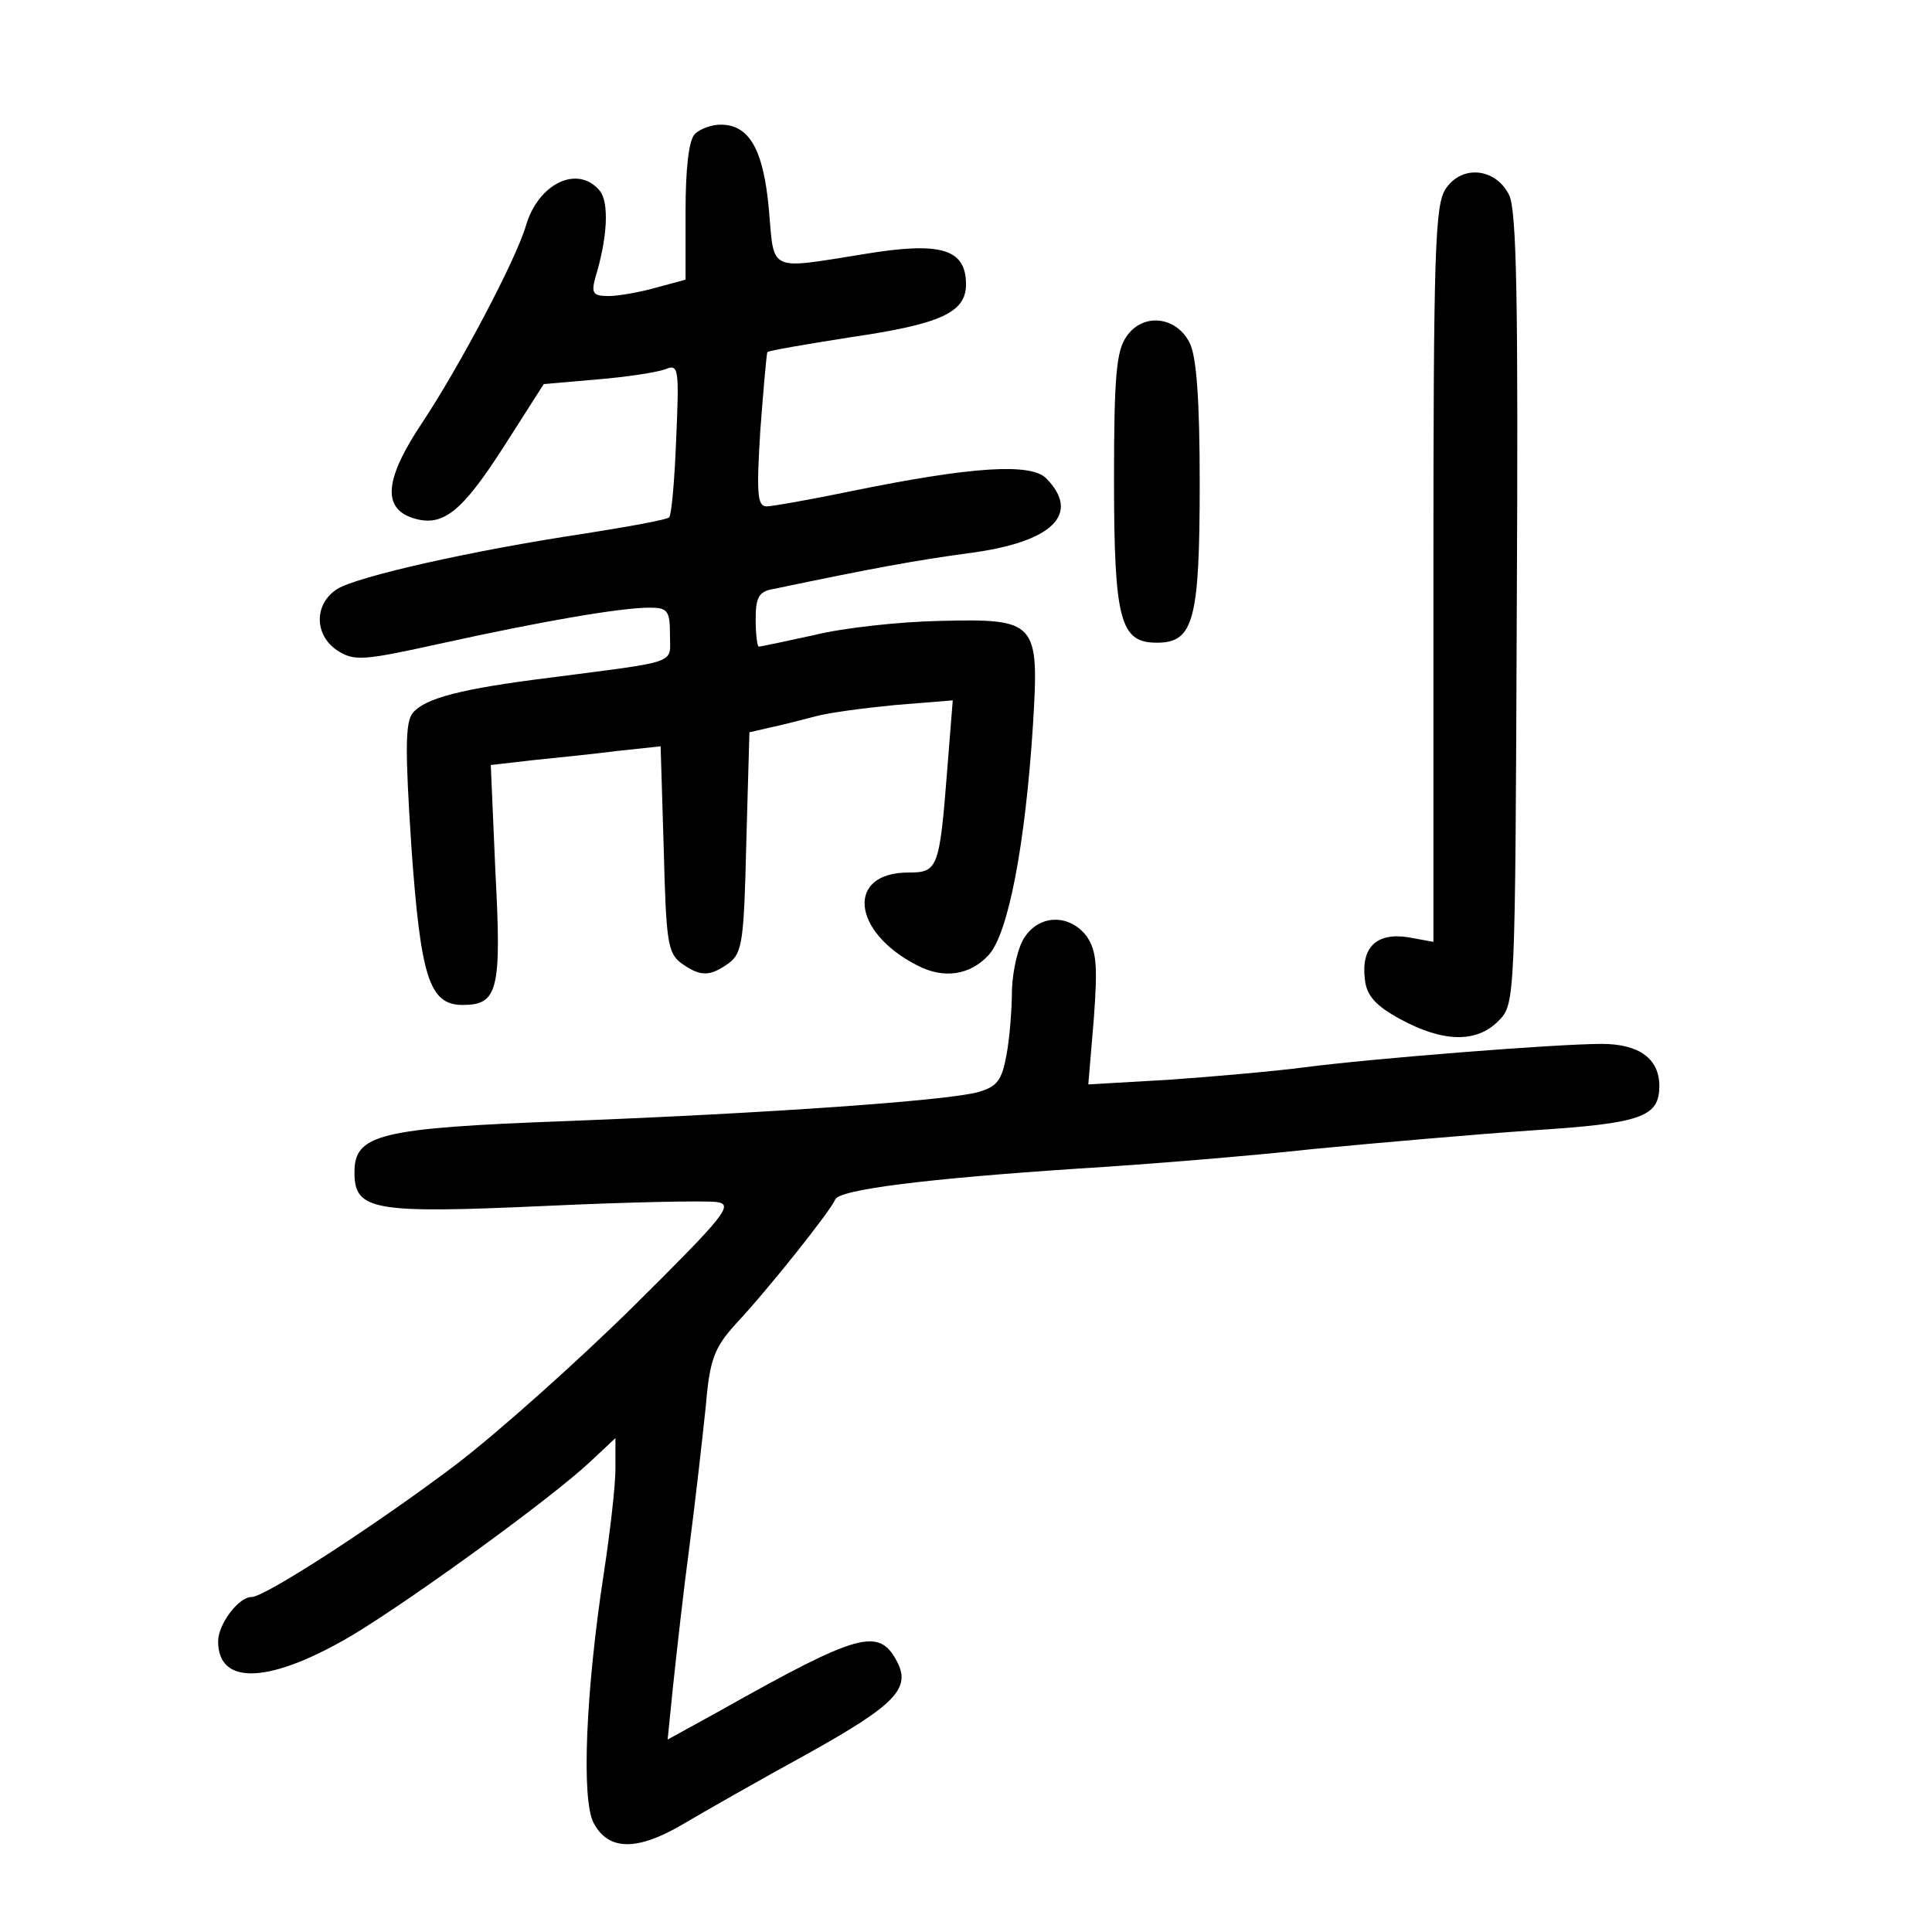 <?xml version="1.0" standalone="no"?>
<!DOCTYPE svg PUBLIC "-//W3C//DTD SVG 20010904//EN"
 "http://www.w3.org/TR/2001/REC-SVG-20010904/DTD/svg10.dtd">
<svg version="1.0" xmlns="http://www.w3.org/2000/svg"
 width="248pt" height="248pt" viewBox="0 0 248 248"
 preserveAspectRatio="xMidYMid meet">
<g transform="translate(0,248) scale(0.1,-0.1)"
fill="#000000" stroke="none">
<path d="M892 2308 c-8 -8 -12 -45 -12 -100 l0 -87 -37 -10 c-21 -6 -49 -11
-62 -11 -20 0 -22 4 -17 23 16 52 18 97 6 112 -28 34 -79 10 -95 -45 -13 -44
-85 -180 -132 -251 -49 -73 -53 -111 -13 -124 38 -12 62 7 115 89 l53 83 69 6
c37 3 76 9 87 13 17 7 18 2 14 -89 -2 -53 -6 -98 -9 -101 -2 -3 -52 -12 -109
-21 -146 -22 -291 -55 -317 -71 -30 -19 -30 -59 0 -79 22 -14 33 -13 133 9
127 28 230 46 268 46 23 0 26 -4 26 -35 0 -38 14 -33 -155 -55 -112 -14 -159
-26 -175 -45 -10 -12 -10 -48 -2 -171 12 -169 23 -204 66 -204 45 0 50 19 42
169 l-6 139 52 6 c29 3 79 8 110 12 l56 6 4 -132 c3 -117 5 -133 22 -146 25
-18 37 -18 62 0 17 13 19 29 22 155 l4 141 26 6 c15 3 41 10 57 14 17 5 63 11
104 15 l74 6 -7 -88 c-10 -128 -12 -133 -50 -133 -80 0 -73 -76 11 -119 34
-18 68 -13 92 13 25 27 47 140 57 296 8 132 5 136 -119 133 -52 -1 -125 -9
-161 -18 -37 -8 -69 -15 -72 -15 -2 0 -4 16 -4 35 0 28 4 36 23 39 129 27 184
37 251 46 107 14 144 50 99 96 -20 20 -96 15 -248 -16 -53 -11 -104 -20 -111
-20 -12 0 -13 17 -8 98 4 53 8 98 9 100 2 2 49 10 106 19 117 17 149 32 149
68 0 46 -33 55 -130 39 -125 -20 -116 -24 -123 57 -7 77 -25 109 -62 109 -11
0 -26 -5 -33 -12z"/>
<path d="M1856 2238 c-14 -20 -16 -78 -16 -495 l0 -472 -33 6 c-40 6 -60 -13
-55 -54 2 -21 14 -34 45 -51 55 -30 98 -31 126 -3 22 22 22 22 24 529 2 395 0
513 -10 532 -17 34 -60 39 -81 8z"/>
<path d="M1446 2048 c-13 -18 -16 -52 -16 -183 0 -182 8 -210 55 -210 47 0 55
28 55 205 0 105 -4 163 -13 180 -17 34 -60 39 -81 8z"/>
<path d="M1316 1278 c-9 -12 -16 -43 -17 -68 0 -25 -3 -63 -7 -84 -6 -33 -12
-41 -37 -48 -41 -11 -269 -27 -526 -37 -243 -9 -274 -17 -274 -66 0 -49 24
-53 245 -43 107 5 206 7 220 5 22 -3 12 -16 -106 -133 -73 -72 -176 -164 -230
-205 -102 -77 -244 -169 -261 -169 -17 0 -43 -35 -43 -57 0 -58 68 -54 174 9
79 48 254 175 304 222 l32 30 0 -40 c0 -21 -7 -82 -15 -134 -23 -150 -29 -290
-13 -320 19 -36 56 -36 114 -2 27 16 99 57 161 91 113 63 133 84 114 119 -23
43 -49 36 -225 -63 l-69 -38 7 69 c4 38 13 119 21 179 8 61 17 142 21 180 5
60 11 75 38 105 44 47 123 147 128 160 4 13 117 27 313 40 83 5 218 16 300 25
83 8 210 19 282 24 140 9 163 17 163 57 0 35 -26 54 -74 54 -59 0 -297 -19
-381 -30 -38 -5 -117 -12 -174 -16 l-104 -6 7 83 c5 68 4 88 -9 107 -21 28
-59 29 -79 0z"/>
</g>
</svg>
